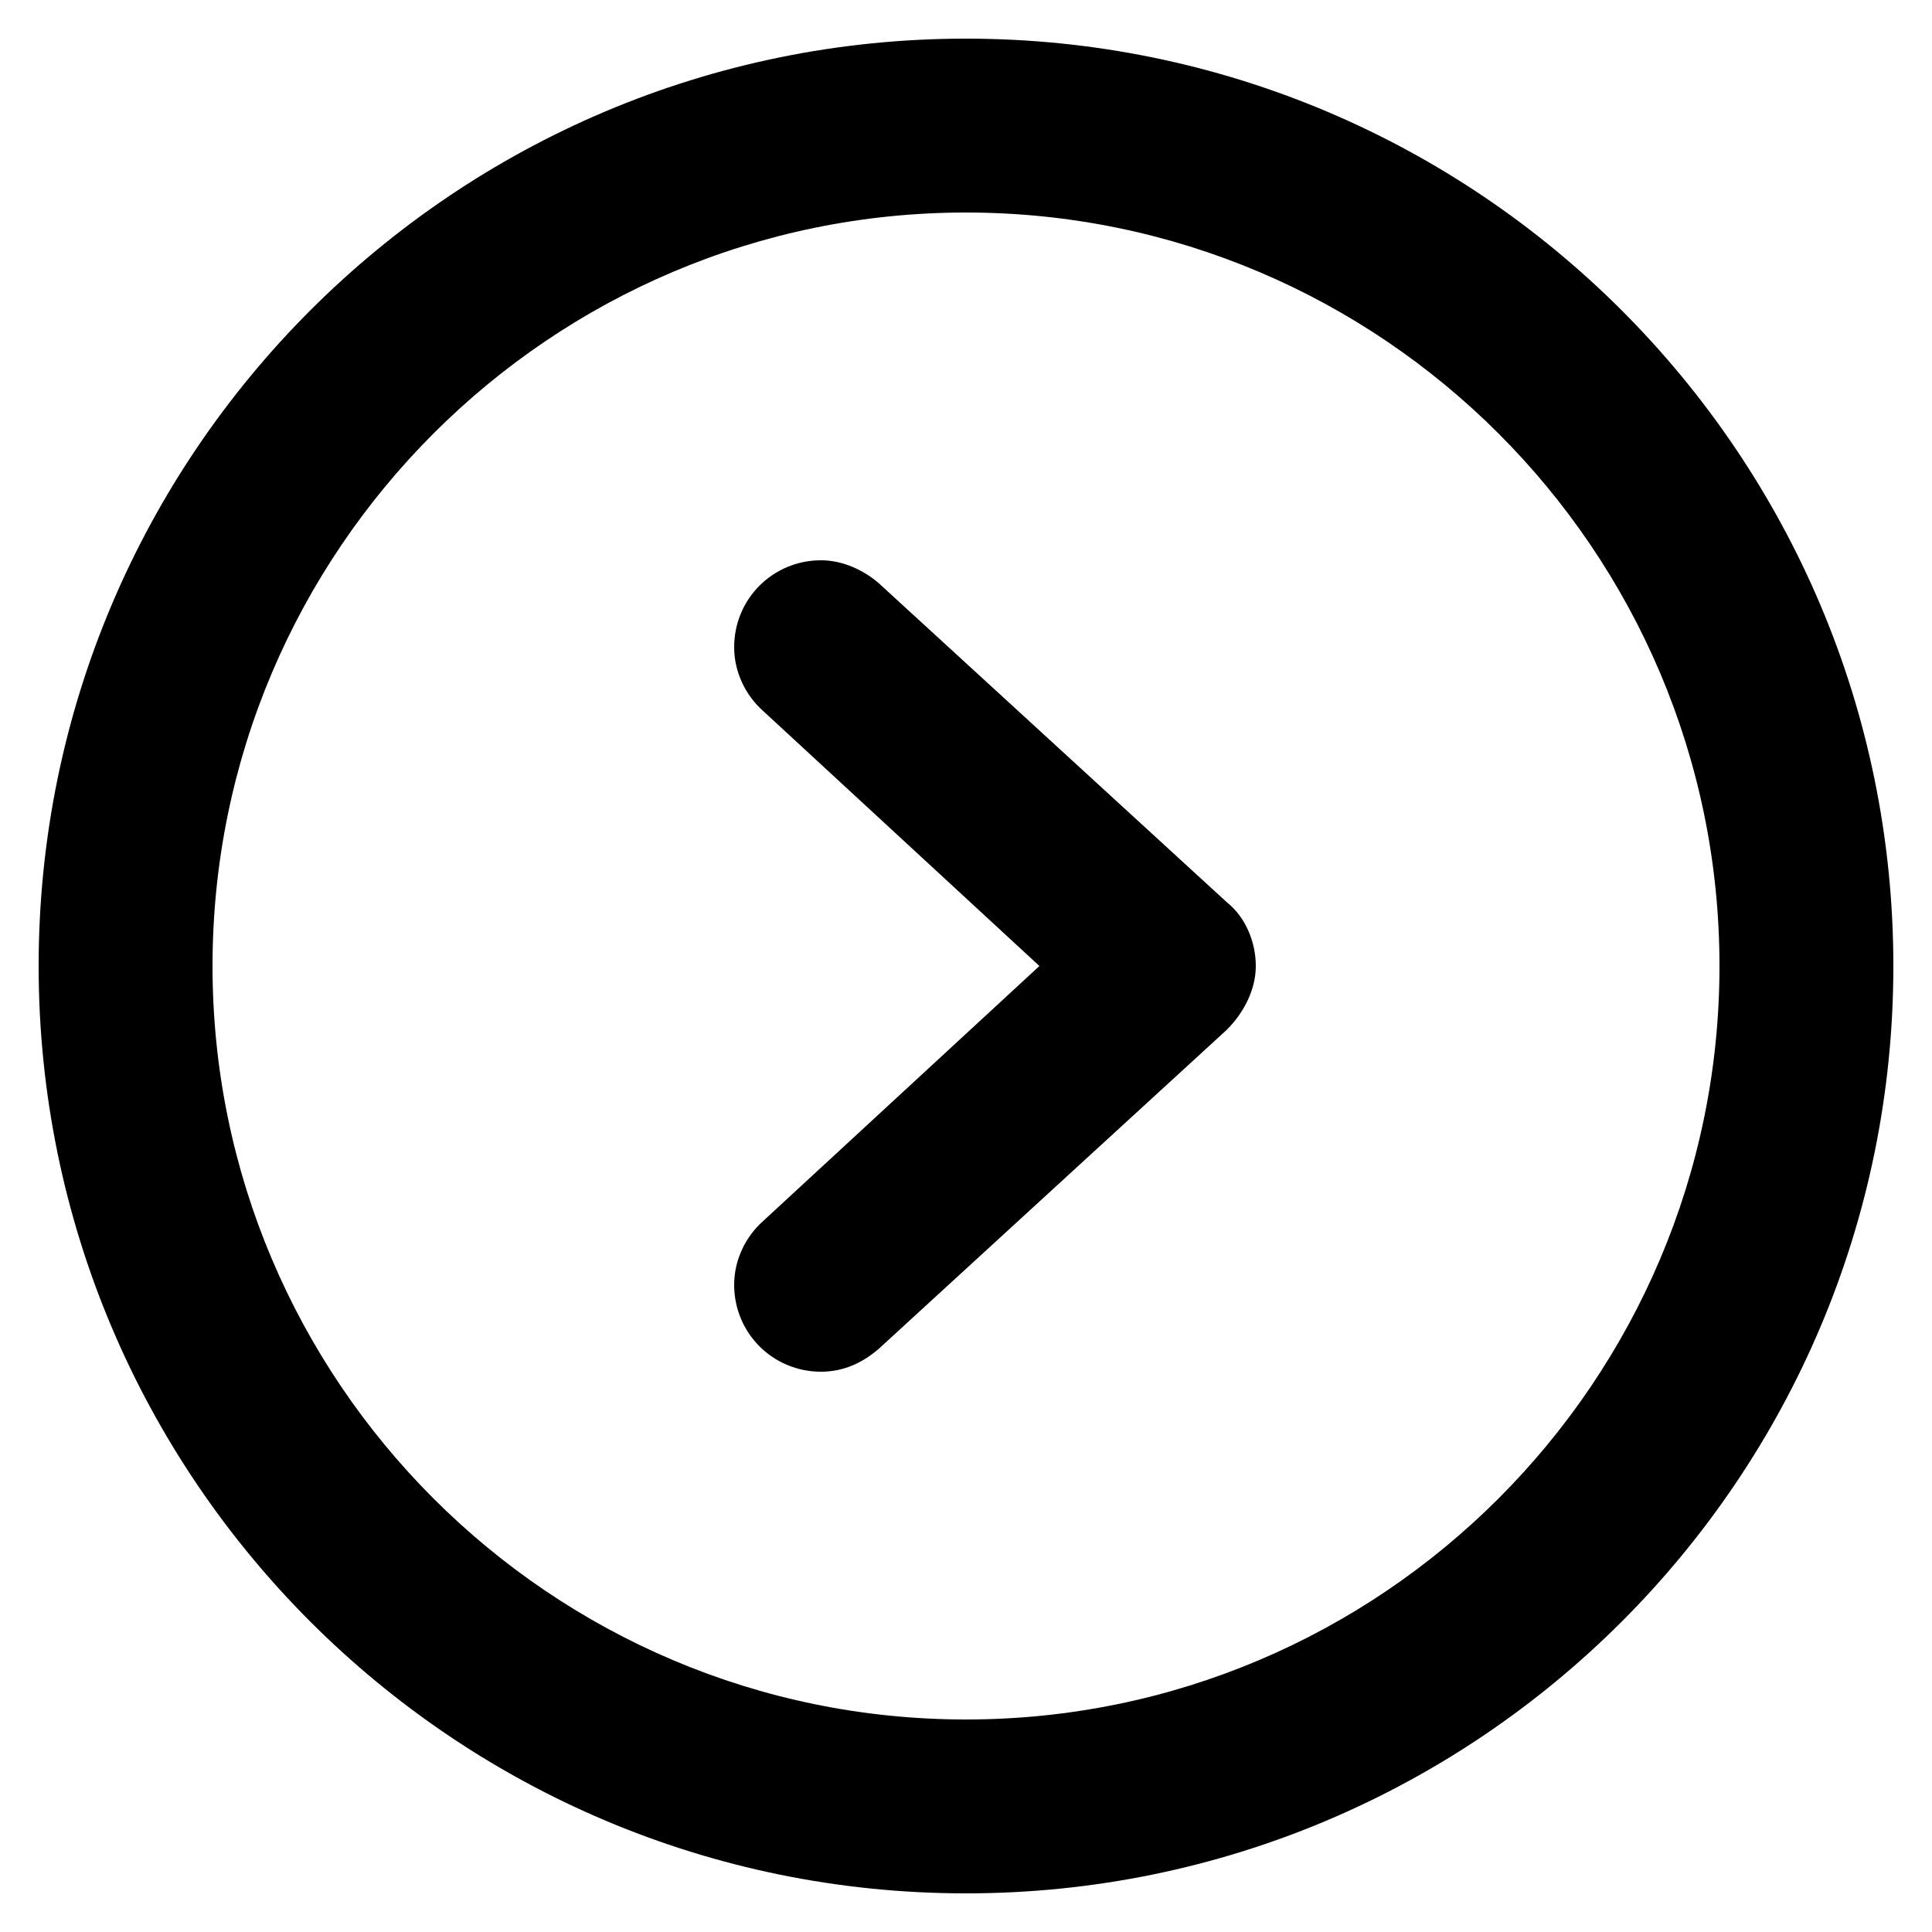 <?xml version="1.0" encoding="utf-8"?>
<!-- Generator: Adobe Illustrator 21.0.0, SVG Export Plug-In . SVG Version: 6.00 Build 0)  -->
<svg version="1.1" id="Layer_1" xmlns="http://www.w3.org/2000/svg" xmlns:xlink="http://www.w3.org/1999/xlink" x="0px" y="0px"
	 viewBox="0 0 100 100" style="enable-background:new 0 0 100 100;" xml:space="preserve">
<style type="text/css">
	.st0{fill-rule:evenodd;clip-rule:evenodd;}
</style>
<g>
	<path class="st0" d="M45.5,30.2L45.5,30.2c-0.8-0.7-1.9-1.2-3-1.2C40,29,38,31,38,33.5c0,1.3,0.6,2.5,1.5,3.3l0,0L53.8,50
		L39.5,63.2l0,0c-0.9,0.8-1.5,2-1.5,3.3c0,2.5,2,4.5,4.5,4.5c1.2,0,2.2-0.5,3-1.2v0l18-16.5c0.9-0.9,1.5-2.1,1.5-3.3
		s-0.5-2.5-1.5-3.3L45.5,30.2z M50,2C23.5,2,2,23.5,2,50c0,26.5,21.5,48,48,48c26.5,0,48-21.5,48-48C98,23.5,76.5,2,50,2L50,2z
		 M50,89c-21.5,0-39-17.5-39-39c0-21.5,17.5-39,39-39c21.5,0,39,17.5,39,39C89,71.5,71.5,89,50,89L50,89z M50,89"/>
</g>
</svg>
